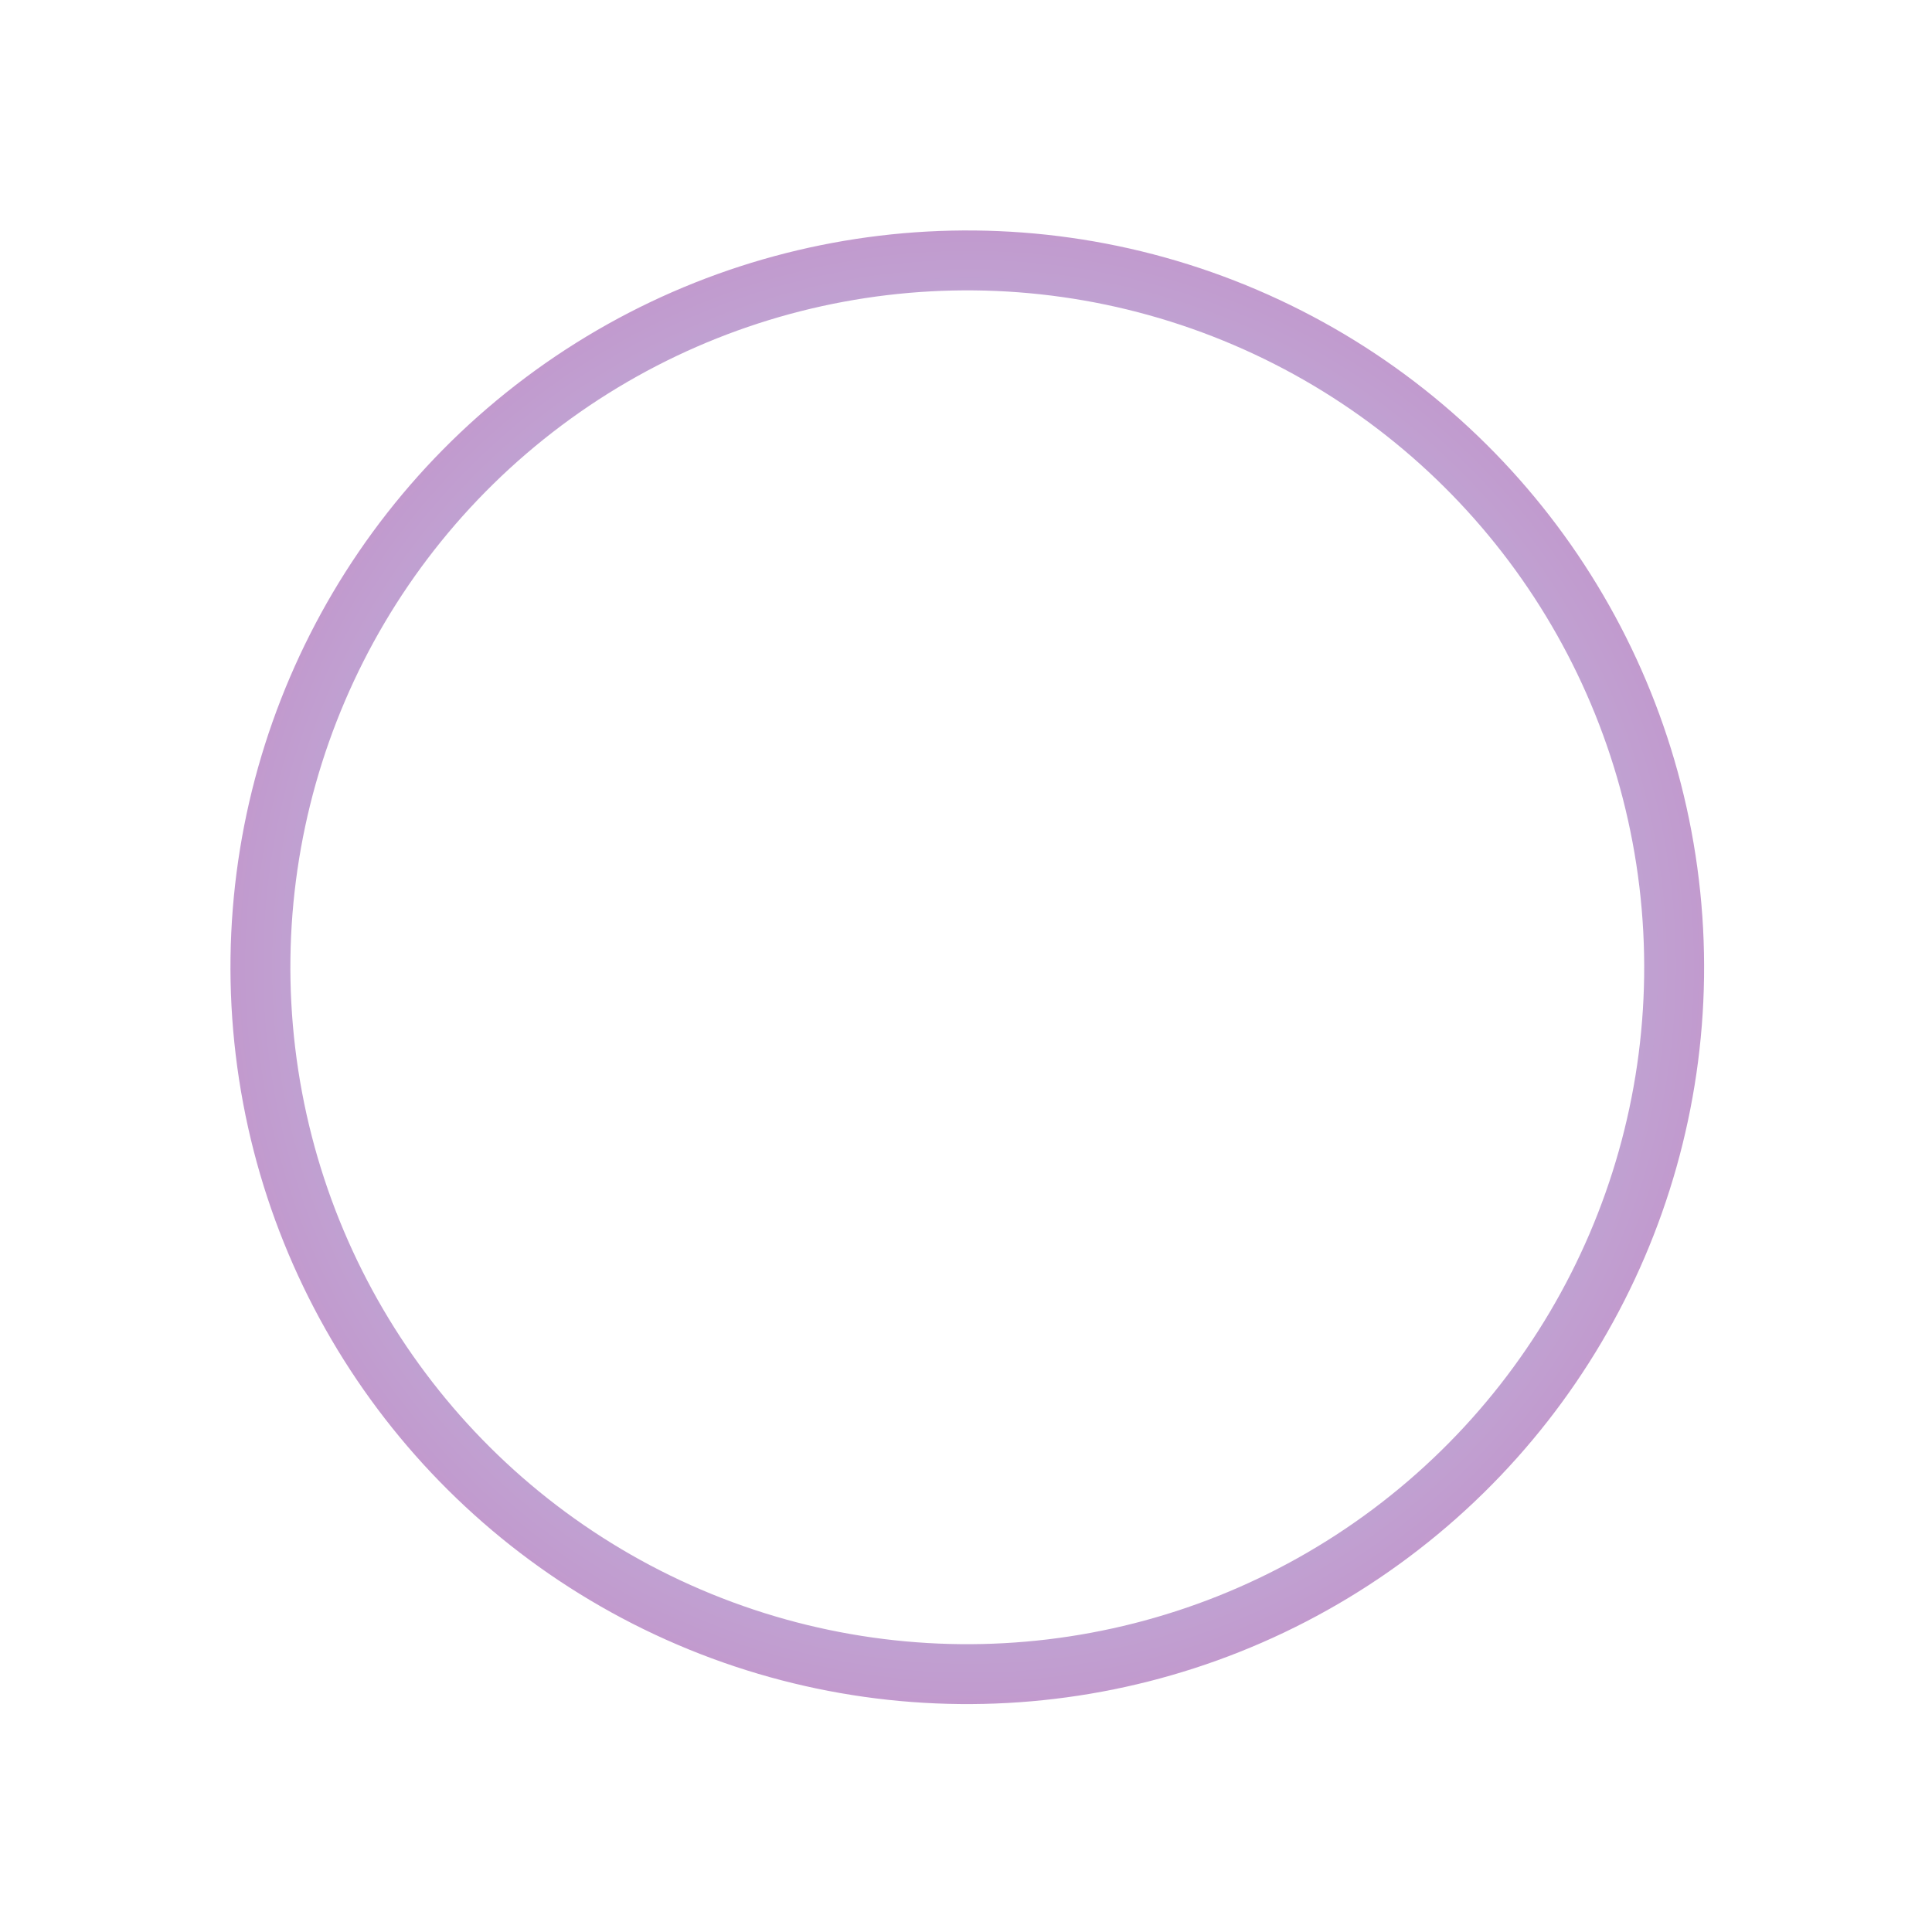 <svg width="258" height="258" viewBox="0 0 258 258" fill="none" xmlns="http://www.w3.org/2000/svg">
<g filter="url(#filter0_f_1077_10718)">
<circle cx="129.172" cy="129.17" r="94.394" transform="rotate(-66.83 129.172 129.17)" stroke="url(#paint0_angular_1077_10718)" stroke-opacity="0.5" stroke-width="8"/>
</g>
<defs>
<filter id="filter0_f_1077_10718" x="0.752" y="0.75" width="256.839" height="256.84" filterUnits="userSpaceOnUse" color-interpolation-filters="sRGB">
<feFlood flood-opacity="0" result="BackgroundImageFix"/>
<feBlend mode="normal" in="SourceGraphic" in2="BackgroundImageFix" result="shape"/>
<feGaussianBlur stdDeviation="15" result="effect1_foregroundBlur_1077_10718"/>
</filter>
<radialGradient id="paint0_angular_1077_10718" cx="0" cy="0" r="1" gradientUnits="userSpaceOnUse" gradientTransform="translate(129.398 129.396) rotate(28.195) scale(149.368)">
<stop stop-color="#62DAF3"/>
<stop offset="0.868" stop-color="#910082"/>
</radialGradient>
</defs>
</svg>
